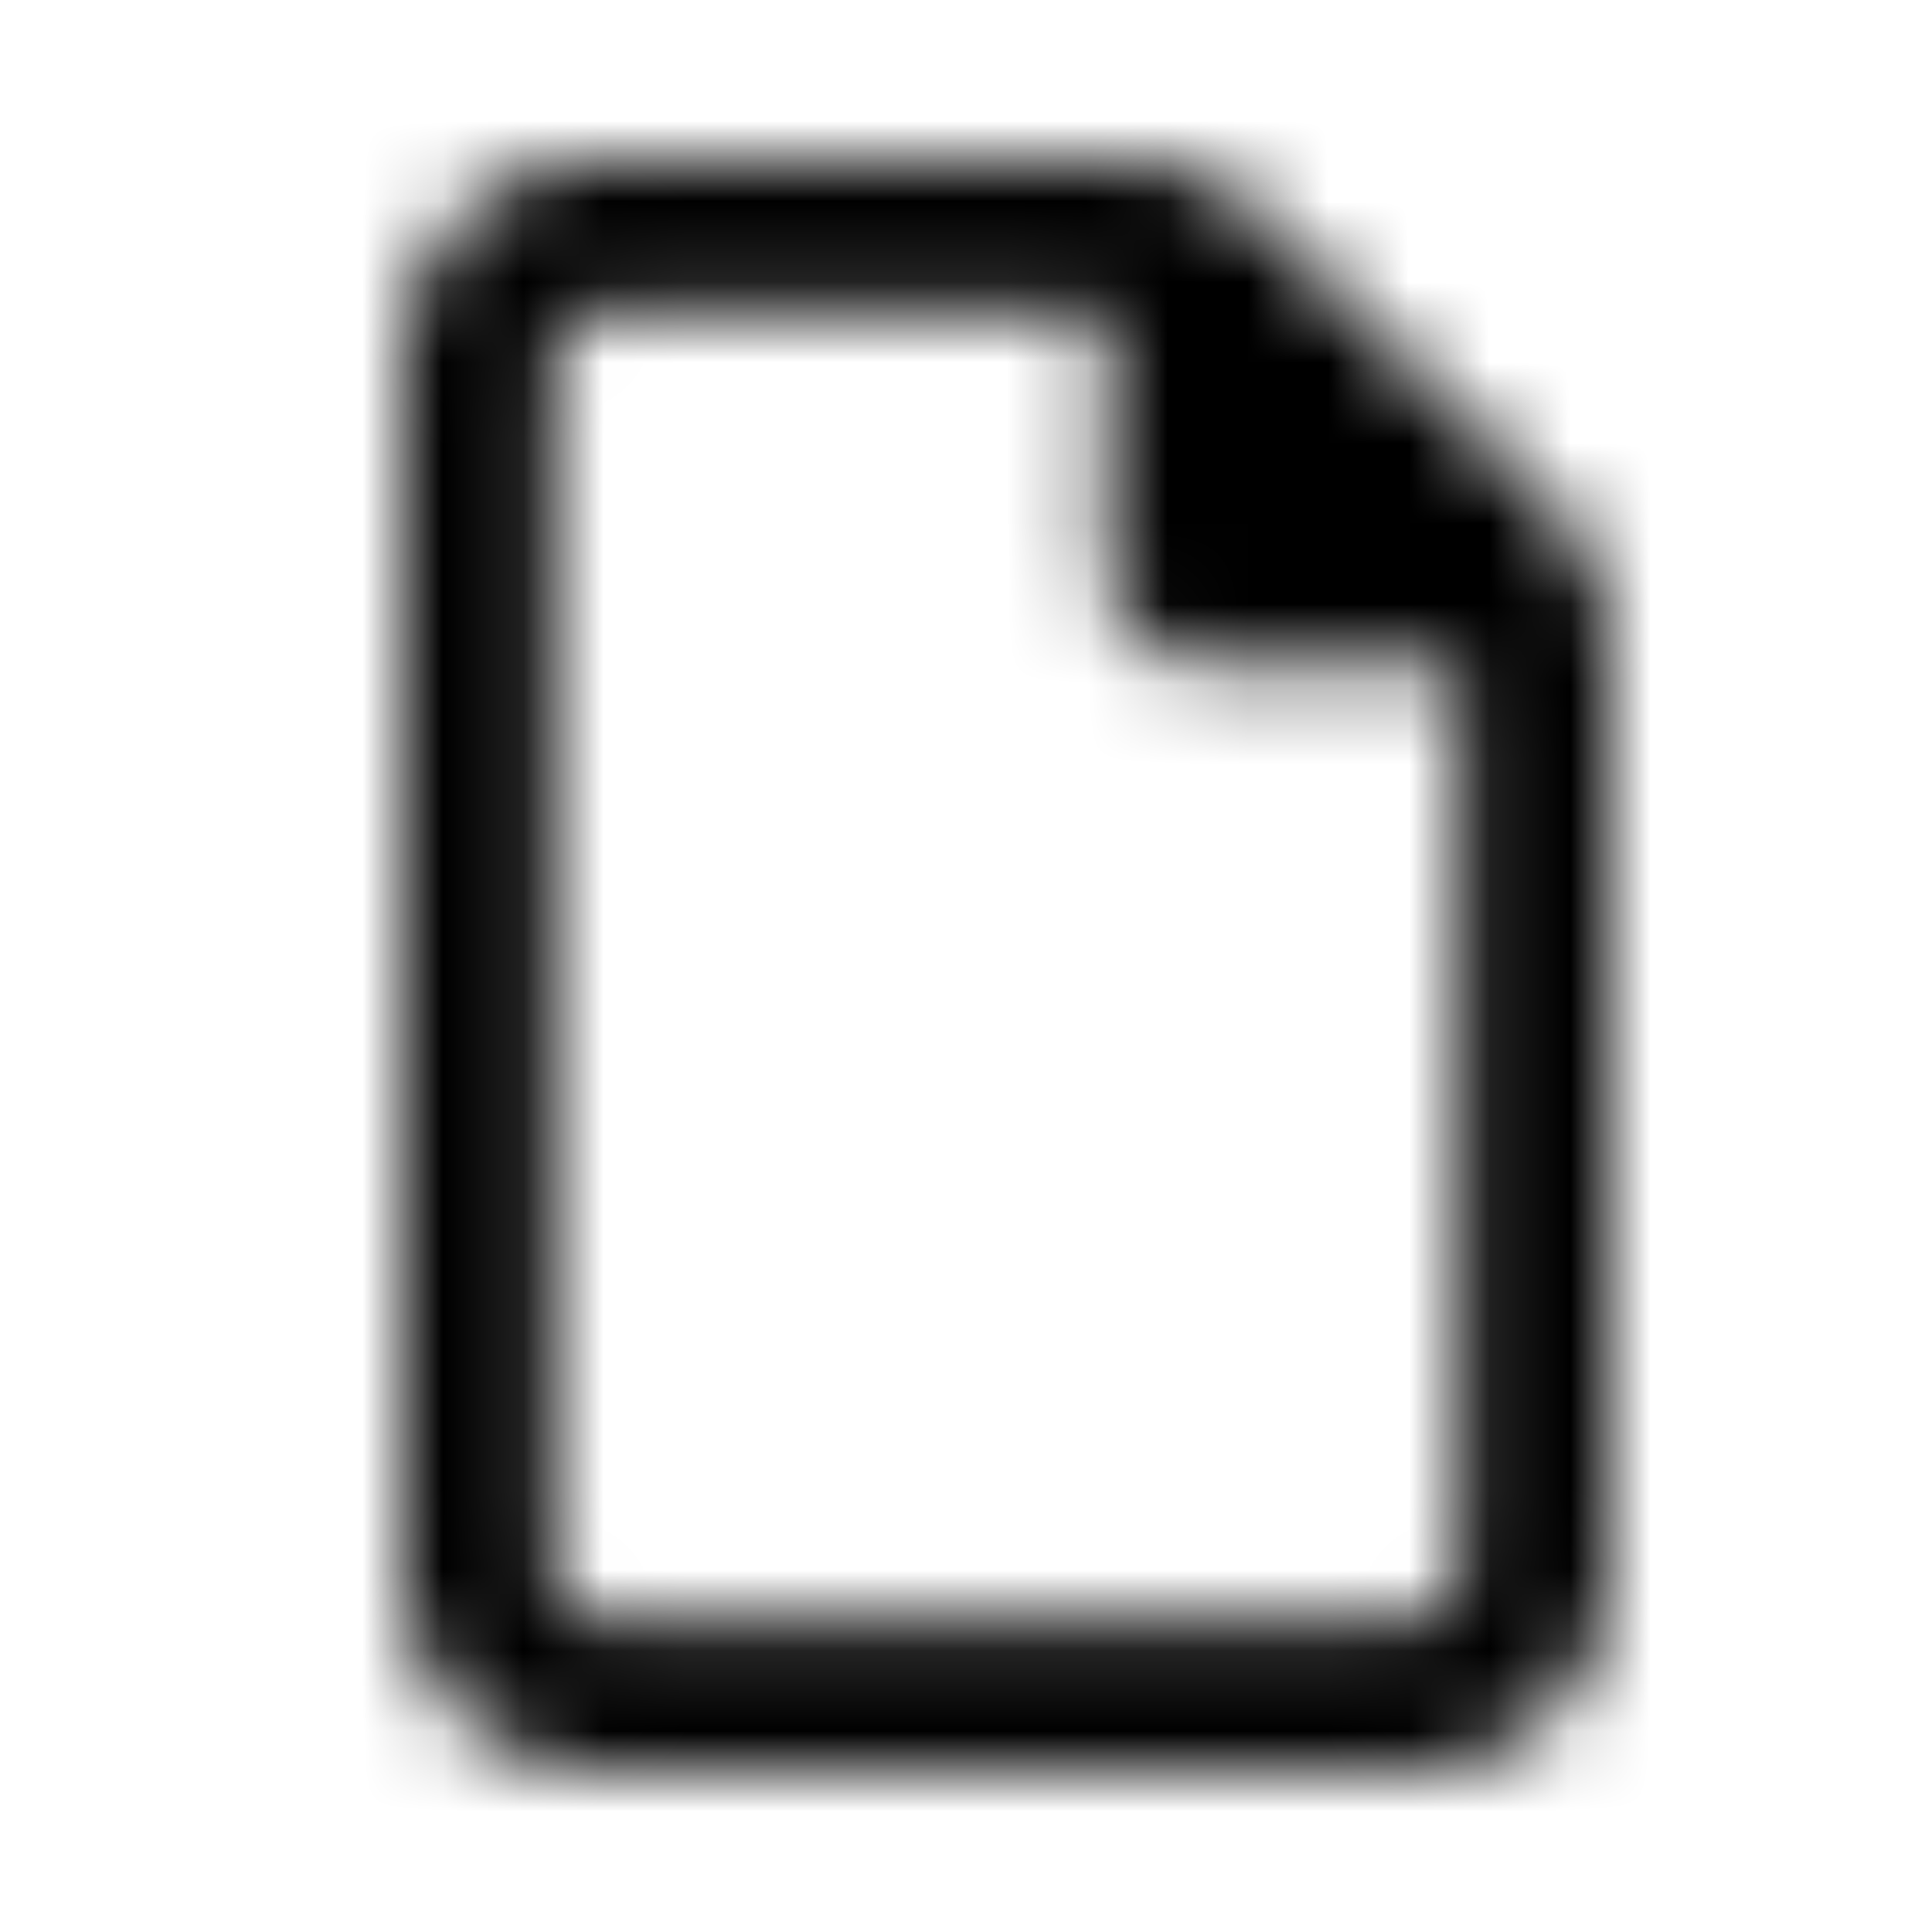 <svg xmlns="http://www.w3.org/2000/svg" width="24" height="24" fill="currentColor" class="icon-file-outline" viewBox="0 0 24 24">
  <mask id="a" width="15" height="20" x="5" y="2" maskUnits="userSpaceOnUse" style="mask-type:alpha">
    <path d="M17.5 20.125a.64.64 0 0 0 .625-.625V8.25H15c-.703 0-1.25-.547-1.25-1.25V3.875H7.5a.64.64 0 0 0-.625.625v15c0 .352.273.625.625.625zM5 4.5C5 3.133 6.094 2 7.5 2h6.445c.664 0 1.29.273 1.758.742l3.555 3.555c.469.469.742 1.094.742 1.758V19.5c0 1.406-1.133 2.5-2.5 2.5h-10A2.47 2.47 0 0 1 5 19.5z"/>
  </mask>
  <g mask="url(#a)">
    <path d="M0 0h24v24H0z"/>
  </g>
</svg>